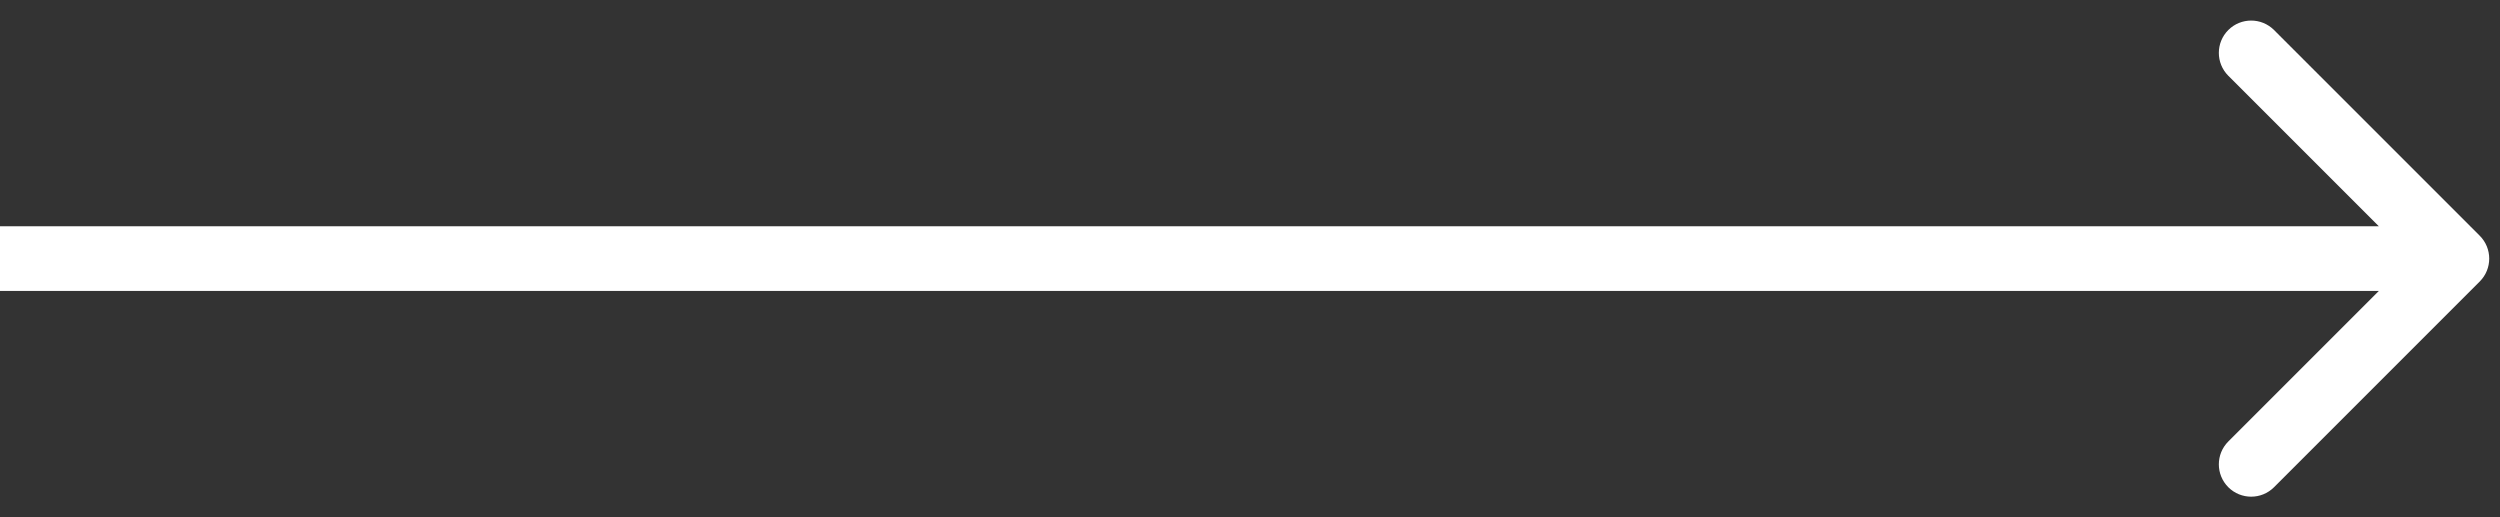 <svg width="116" height="24" viewBox="0 0 116 24" fill="none" xmlns="http://www.w3.org/2000/svg">
<rect x="0" y="0" width="116" height="24" fill="#333333" stroke="none"/>
<path d="M115.061 13.061C115.646 12.475 115.646 11.525 115.061 10.939L105.515 1.393C104.929 0.808 103.979 0.808 103.393 1.393C102.808 1.979 102.808 2.929 103.393 3.515L111.879 12L103.393 20.485C102.808 21.071 102.808 22.021 103.393 22.607C103.979 23.192 104.929 23.192 105.515 22.607L115.061 13.061ZM1.31134e-07 13.5L114 13.5L114 10.5L-1.31134e-07 10.5L1.31134e-07 13.5Z" fill="white"/>
</svg>
